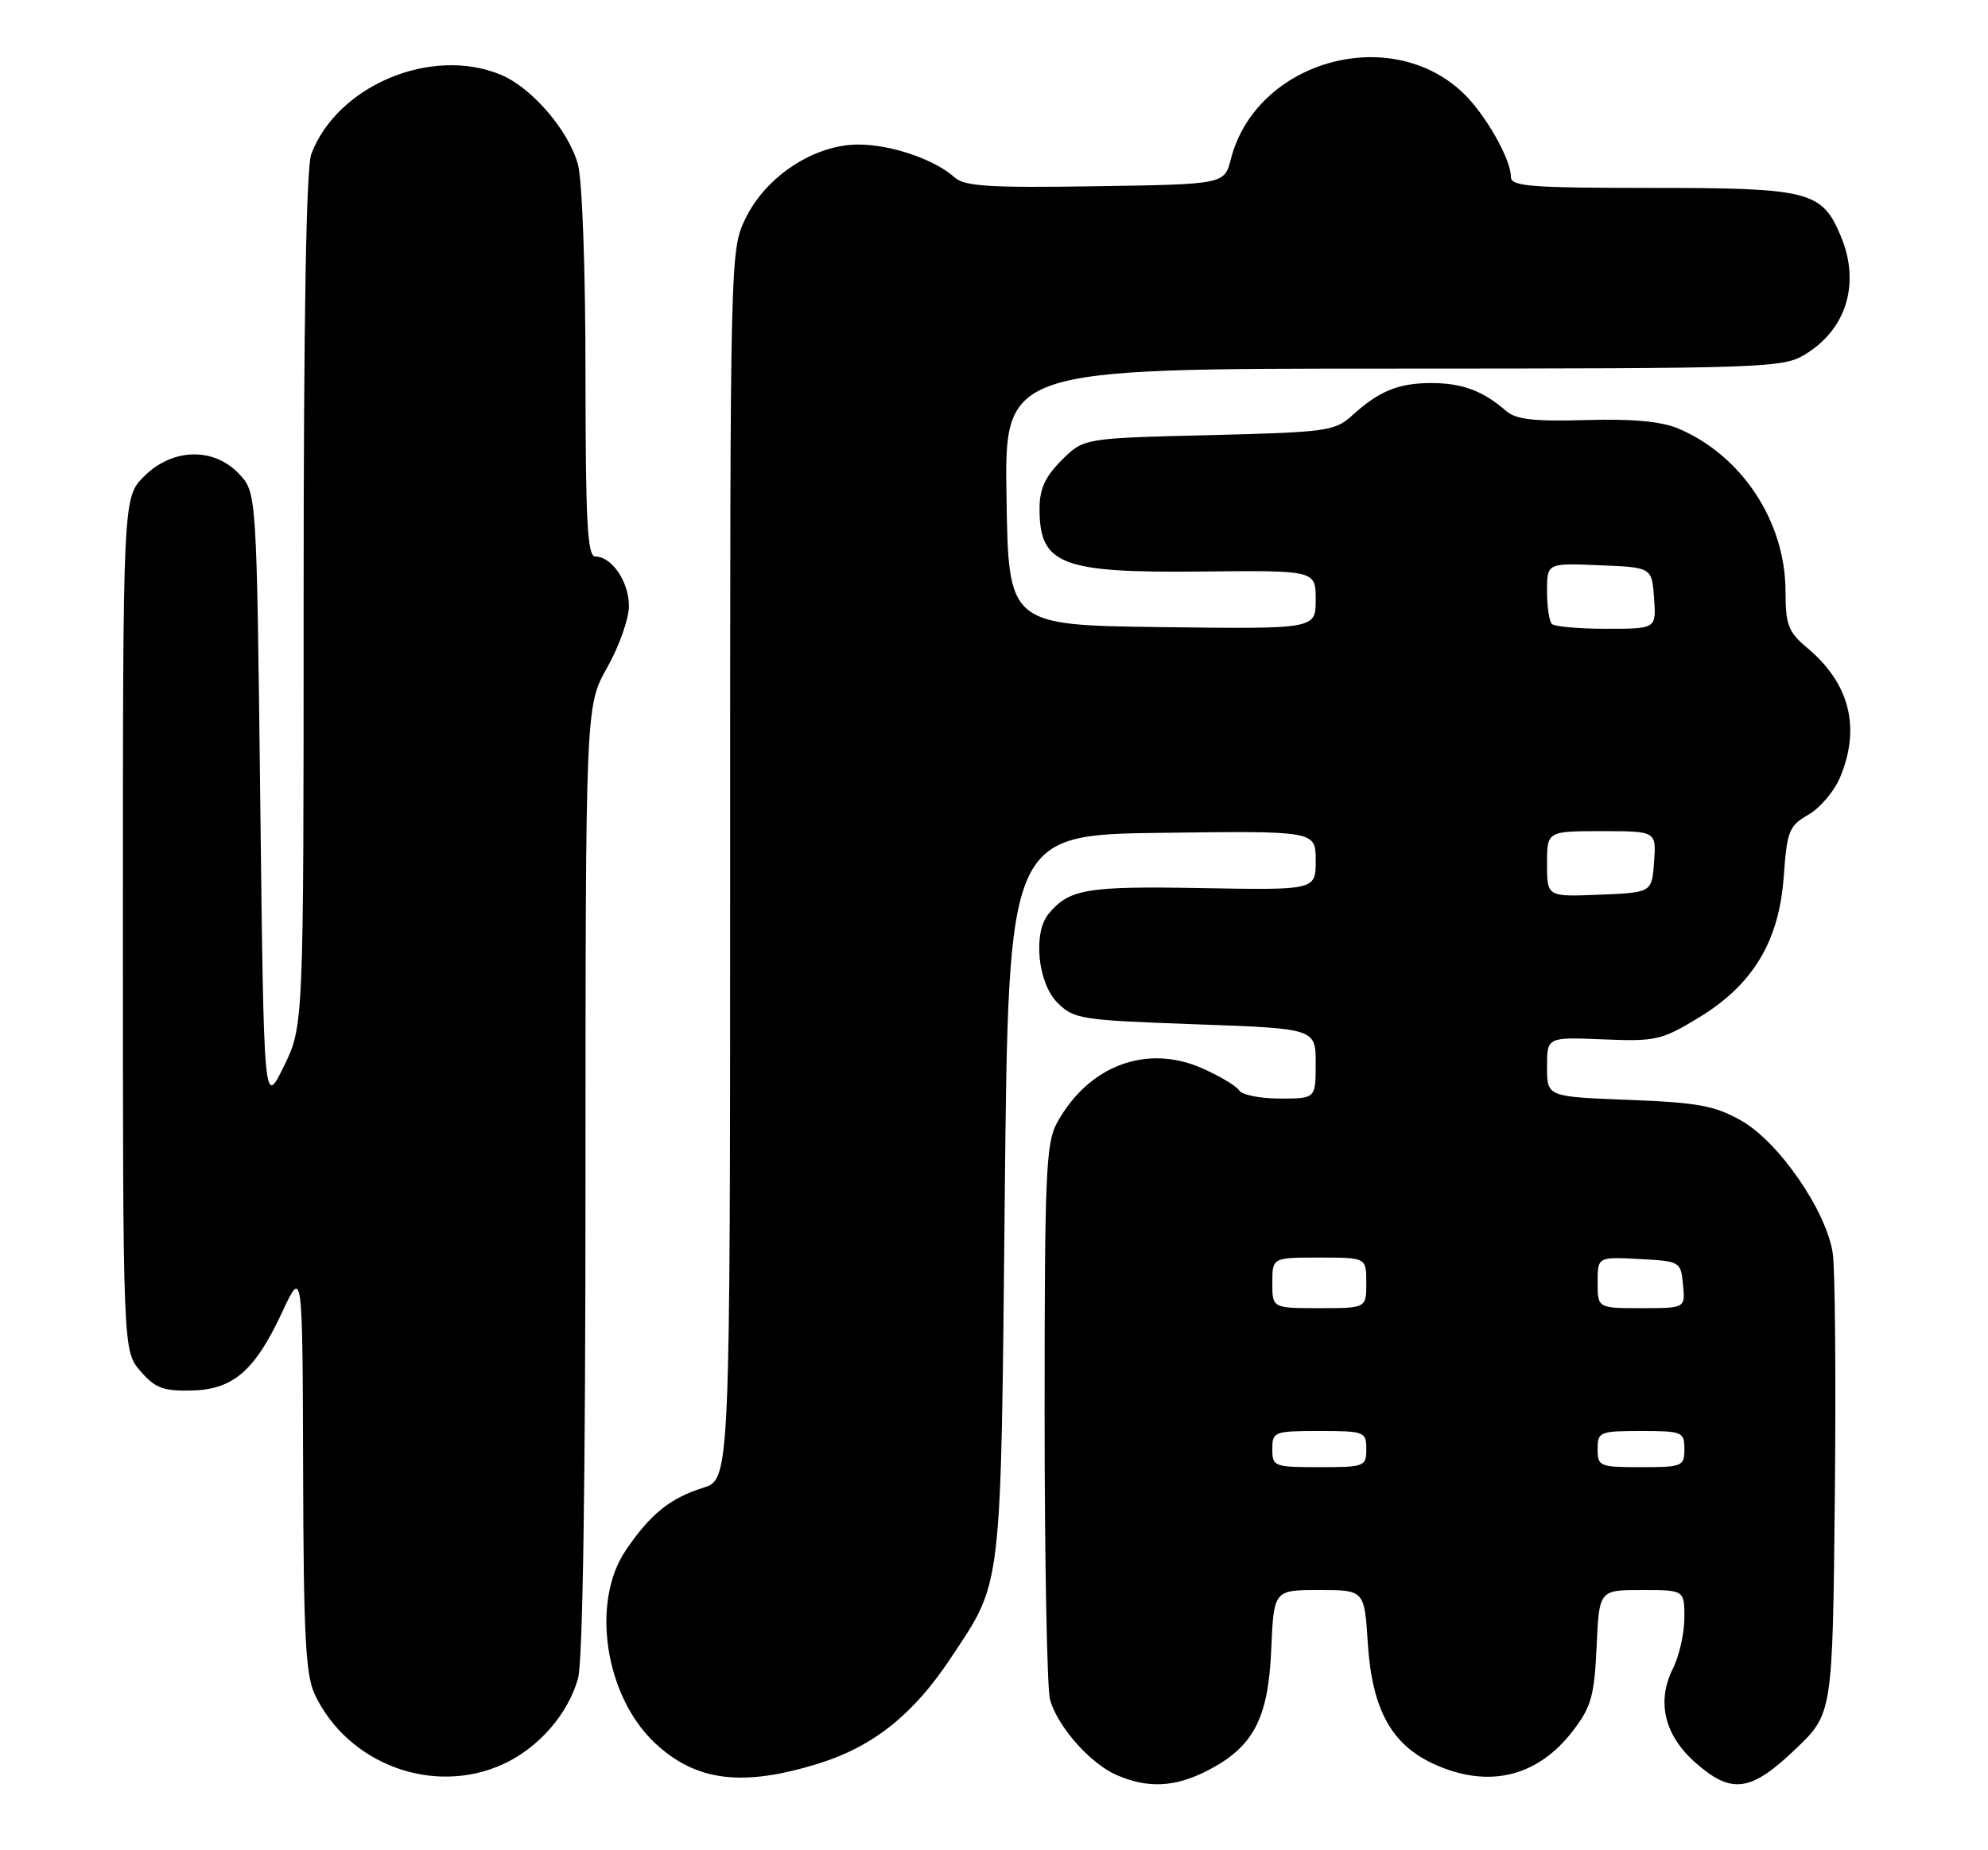 <?xml version="1.0" encoding="UTF-8" standalone="no"?>
<!DOCTYPE svg PUBLIC "-//W3C//DTD SVG 1.1//EN" "http://www.w3.org/Graphics/SVG/1.1/DTD/svg11.dtd" >
<svg xmlns="http://www.w3.org/2000/svg" xmlns:xlink="http://www.w3.org/1999/xlink" version="1.1" viewBox="0 0 275 256">
 <g >
 <path fill="currentColor"
d=" M 166.96 245.02 C 173.37 241.75 175.44 237.84 175.85 228.25 C 176.21 220.00 176.21 220.00 182.47 220.00 C 188.74 220.00 188.74 220.00 189.21 227.38 C 189.80 236.52 192.48 241.41 198.40 244.10 C 205.93 247.51 212.71 245.87 217.62 239.43 C 220.12 236.16 220.55 234.61 220.86 227.83 C 221.21 220.00 221.21 220.00 227.11 220.00 C 233.00 220.00 233.00 220.00 233.00 223.85 C 233.00 225.96 232.28 229.14 231.40 230.90 C 229.12 235.47 230.25 240.14 234.57 243.92 C 239.54 248.29 242.17 247.93 248.32 242.06 C 253.50 237.13 253.50 237.13 253.81 207.31 C 253.98 190.92 253.85 175.67 253.53 173.44 C 252.67 167.56 246.05 157.96 240.83 155.03 C 237.18 152.97 234.84 152.55 225.27 152.18 C 214.00 151.75 214.00 151.75 214.00 147.62 C 214.00 143.49 214.00 143.49 221.75 143.81 C 229.03 144.11 229.83 143.93 234.96 140.82 C 242.51 136.23 246.11 130.26 246.75 121.22 C 247.20 114.96 247.48 114.26 250.16 112.72 C 251.77 111.80 253.74 109.47 254.54 107.55 C 257.41 100.70 255.87 94.59 250.04 89.68 C 247.36 87.43 247.00 86.50 246.99 81.81 C 246.97 72.13 240.92 62.97 232.10 59.27 C 229.78 58.30 225.74 57.93 219.39 58.12 C 212.09 58.33 209.70 58.05 208.29 56.82 C 205.15 54.08 202.24 53.00 198.00 53.00 C 193.44 53.00 190.76 54.10 187.00 57.52 C 184.65 59.65 183.48 59.81 167.20 60.21 C 149.91 60.63 149.91 60.63 146.85 63.68 C 144.56 65.98 143.80 67.65 143.80 70.40 C 143.80 78.13 146.76 79.28 166.16 79.08 C 182.00 78.91 182.00 78.91 182.00 82.98 C 182.00 87.04 182.00 87.04 160.75 86.77 C 139.50 86.50 139.50 86.50 139.23 68.75 C 138.95 51.00 138.95 51.00 192.73 51.00 C 244.30 50.99 246.63 50.91 249.70 49.04 C 255.45 45.54 257.36 39.19 254.64 32.67 C 252.03 26.44 250.30 26.00 228.54 26.00 C 211.61 26.00 209.00 25.79 209.00 24.46 C 209.00 21.99 205.42 15.72 202.34 12.81 C 192.18 3.21 173.74 8.49 170.27 22.00 C 169.37 25.50 169.37 25.50 151.54 25.77 C 136.89 26.00 133.42 25.78 132.07 24.56 C 129.30 22.06 123.29 20.00 118.73 20.00 C 112.66 20.00 105.96 24.38 103.14 30.20 C 101.00 34.62 101.00 34.77 101.00 119.66 C 101.00 204.68 101.00 204.68 97.25 205.86 C 92.70 207.28 89.96 209.50 86.57 214.49 C 81.70 221.67 83.68 234.70 90.62 241.19 C 96.28 246.47 102.66 247.28 113.19 244.02 C 120.73 241.69 126.30 237.27 131.43 229.54 C 138.71 218.57 138.43 220.96 138.99 165.50 C 139.50 115.50 139.50 115.50 160.75 115.23 C 182.00 114.96 182.00 114.96 182.00 119.06 C 182.00 123.16 182.00 123.16 166.25 122.88 C 150.34 122.59 147.91 122.99 145.05 126.44 C 142.86 129.08 143.55 136.01 146.27 138.73 C 148.55 141.01 149.48 141.15 165.34 141.72 C 182.00 142.31 182.00 142.31 182.00 147.15 C 182.00 152.00 182.00 152.00 177.06 152.00 C 174.34 152.00 171.81 151.50 171.43 150.89 C 171.05 150.27 168.74 148.89 166.30 147.81 C 158.61 144.41 150.55 147.44 146.21 155.37 C 144.68 158.17 144.50 162.44 144.50 195.50 C 144.50 215.85 144.84 233.70 145.25 235.17 C 146.29 238.89 150.81 244.01 154.45 245.59 C 158.77 247.47 162.48 247.30 166.96 245.02 Z  M 69.54 244.12 C 74.47 241.88 78.57 237.19 79.96 232.22 C 80.62 229.84 80.99 205.00 80.99 163.08 C 81.00 97.66 81.00 97.66 84.00 92.35 C 85.65 89.42 87.00 85.60 87.00 83.84 C 87.00 80.49 84.62 77.00 82.35 77.00 C 81.25 77.00 81.00 72.23 80.99 51.75 C 80.99 37.22 80.54 24.90 79.94 22.72 C 78.63 18.02 73.57 12.14 69.30 10.35 C 59.72 6.35 46.66 11.81 43.06 21.32 C 42.36 23.19 42.00 43.85 42.00 83.04 C 42.00 141.96 42.00 141.96 39.25 147.57 C 36.50 153.18 36.50 153.18 36.00 110.67 C 35.50 68.16 35.50 68.16 33.08 65.58 C 29.56 61.84 23.85 61.99 19.92 65.92 C 17.00 68.85 17.00 68.85 17.00 127.87 C 17.00 186.89 17.00 186.89 19.41 189.69 C 21.44 192.05 22.56 192.48 26.44 192.40 C 32.24 192.28 35.24 189.70 39.06 181.50 C 41.85 175.50 41.85 175.50 41.93 203.35 C 41.99 226.29 42.27 231.77 43.55 234.46 C 48.12 244.10 59.93 248.49 69.54 244.12 Z  M 176.00 200.50 C 176.00 198.09 176.23 198.00 182.50 198.00 C 188.77 198.00 189.00 198.09 189.00 200.50 C 189.00 202.91 188.77 203.00 182.50 203.00 C 176.23 203.00 176.00 202.91 176.00 200.50 Z  M 221.00 200.50 C 221.00 198.11 221.27 198.00 227.00 198.00 C 232.73 198.00 233.00 198.11 233.00 200.50 C 233.00 202.89 232.73 203.00 227.00 203.00 C 221.27 203.00 221.00 202.89 221.00 200.50 Z  M 176.00 177.50 C 176.00 174.00 176.00 174.00 182.50 174.00 C 189.00 174.00 189.00 174.00 189.00 177.50 C 189.00 181.00 189.00 181.00 182.50 181.00 C 176.00 181.00 176.00 181.00 176.00 177.50 Z  M 221.00 177.45 C 221.00 173.90 221.00 173.90 226.75 174.20 C 232.43 174.50 232.50 174.54 232.81 177.75 C 233.13 181.00 233.13 181.00 227.06 181.00 C 221.00 181.00 221.00 181.00 221.00 177.45 Z  M 214.00 119.54 C 214.00 115.00 214.00 115.00 221.56 115.00 C 229.11 115.00 229.11 115.00 228.81 119.25 C 228.50 123.50 228.50 123.50 221.25 123.79 C 214.00 124.09 214.00 124.09 214.00 119.54 Z  M 214.67 86.33 C 214.30 85.97 214.00 83.92 214.00 81.79 C 214.00 77.91 214.00 77.91 221.25 78.21 C 228.50 78.50 228.50 78.50 228.81 82.75 C 229.11 87.00 229.11 87.00 222.22 87.00 C 218.43 87.00 215.03 86.70 214.67 86.33 Z "/>
</g>
</svg>